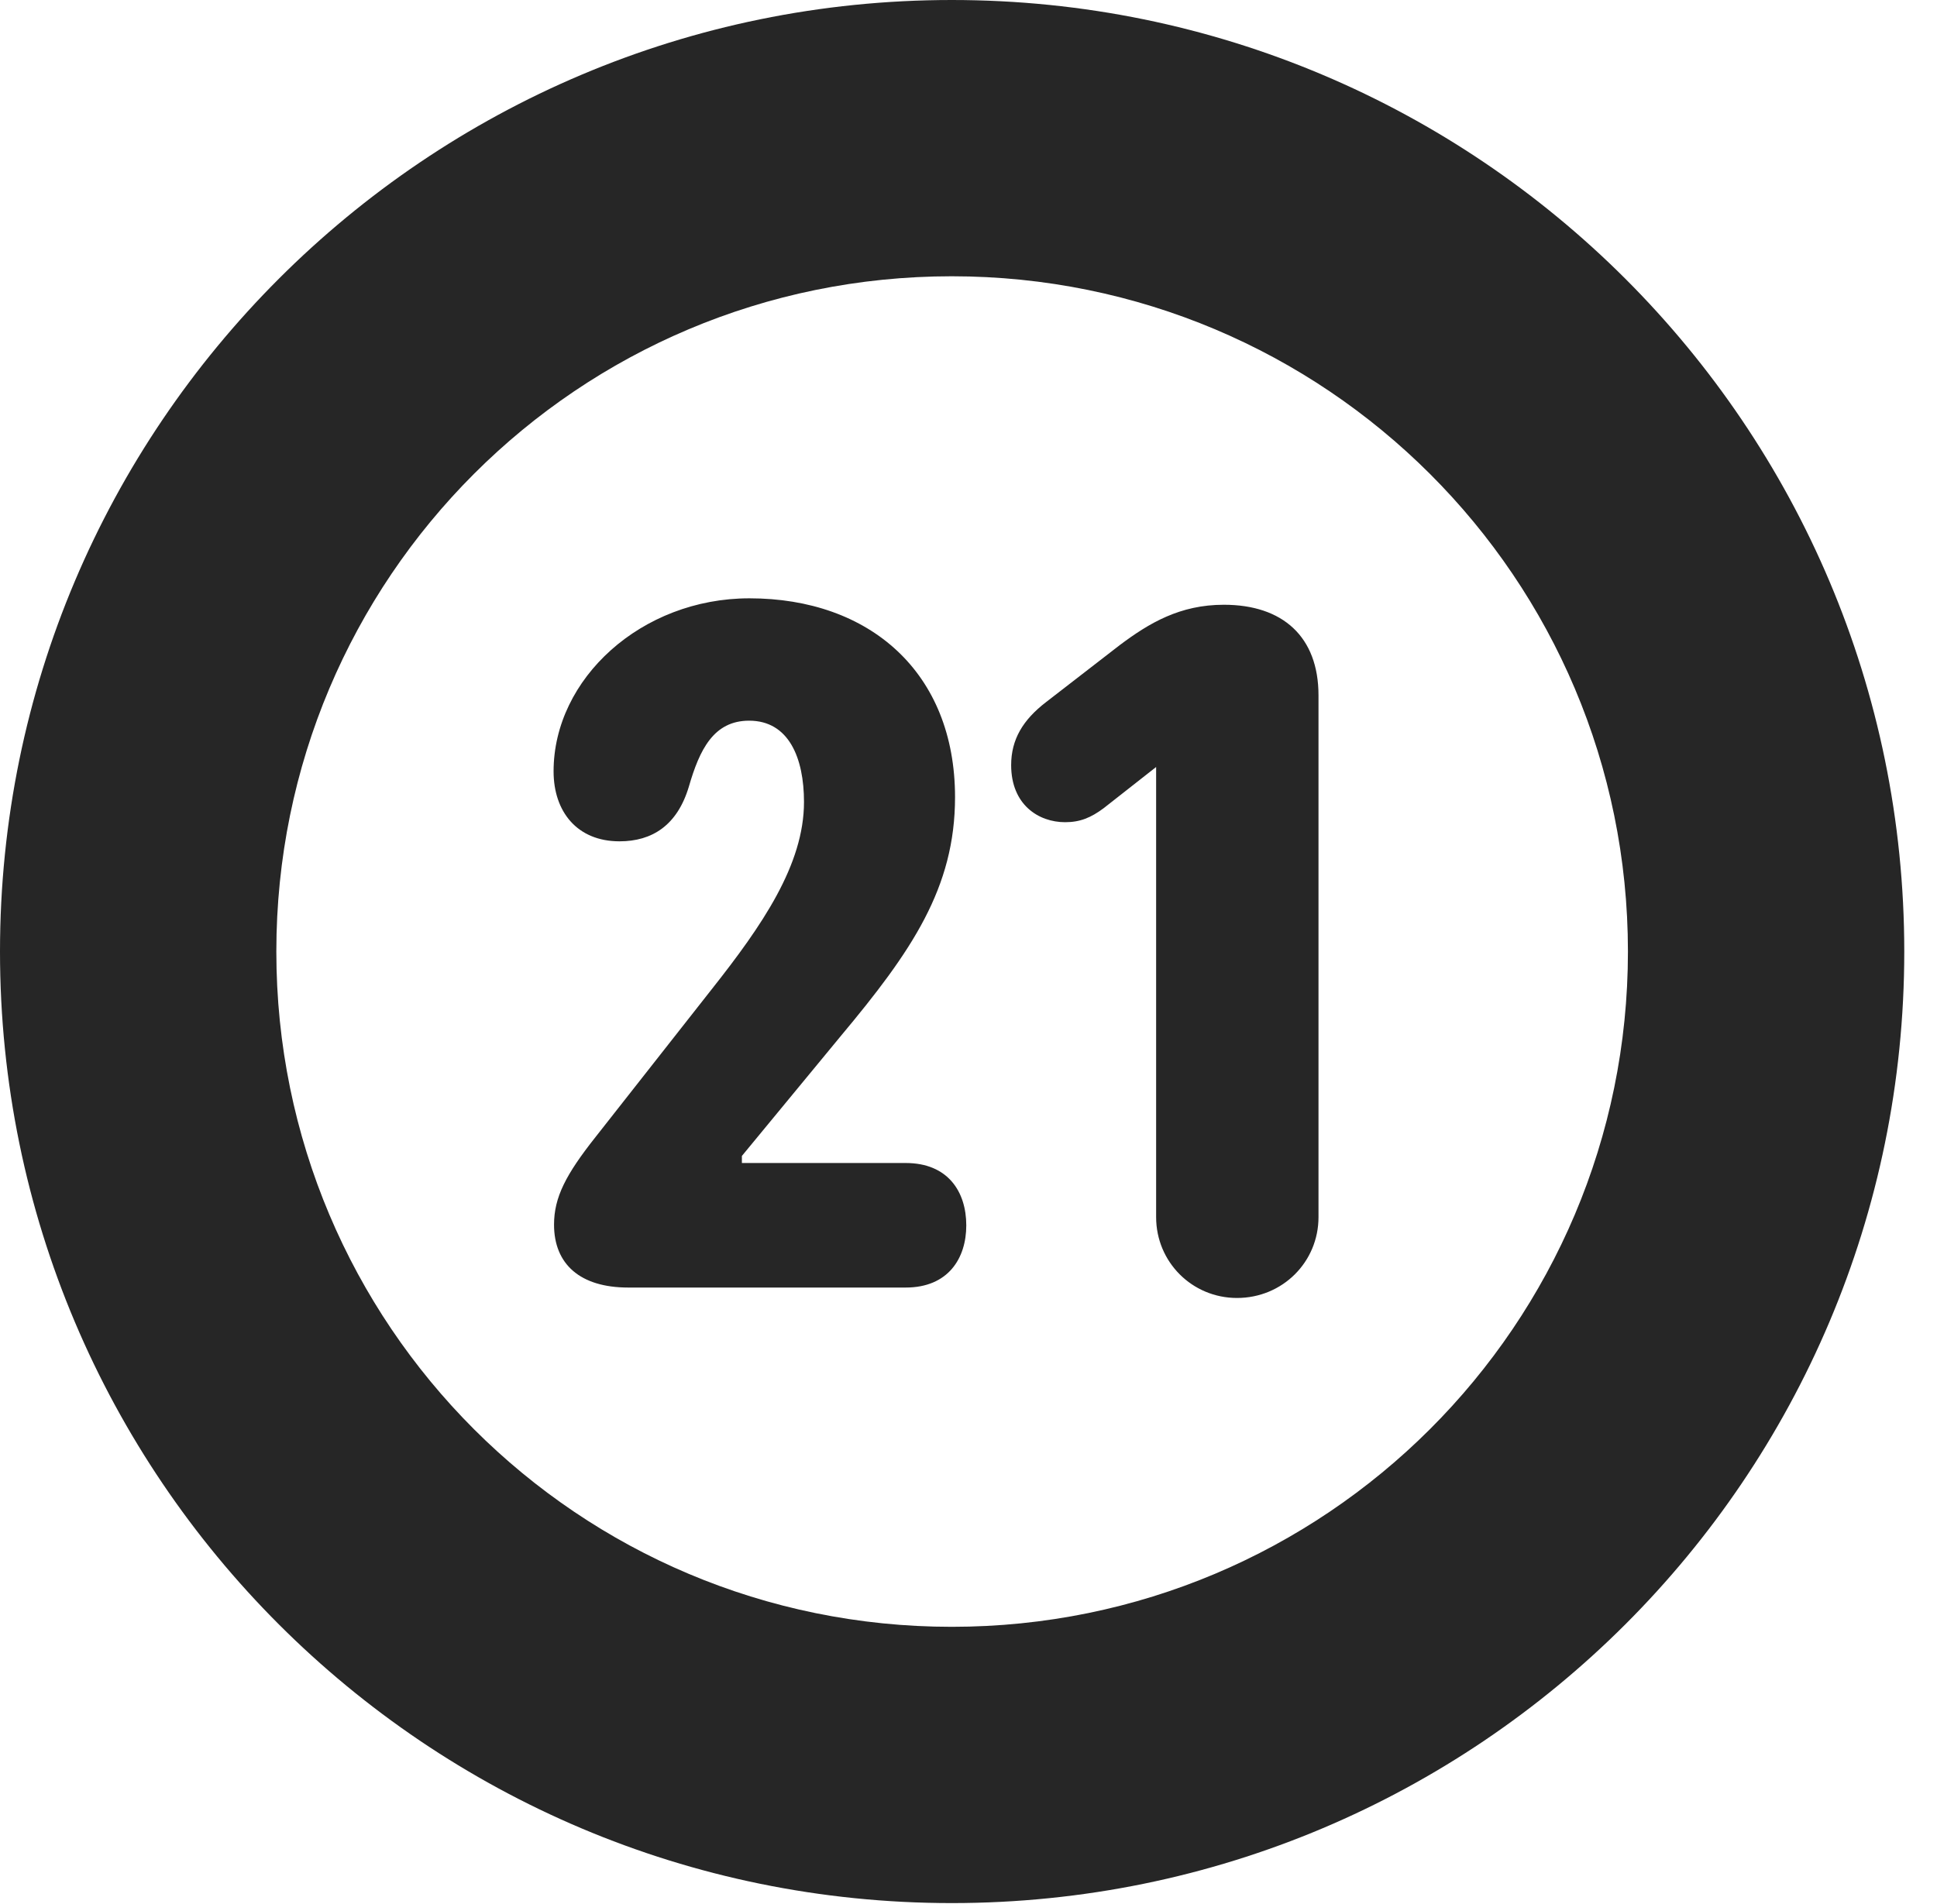 <?xml version="1.0" encoding="UTF-8"?>
<!--Generator: Apple Native CoreSVG 326-->
<!DOCTYPE svg PUBLIC "-//W3C//DTD SVG 1.1//EN" "http://www.w3.org/Graphics/SVG/1.1/DTD/svg11.dtd">
<svg version="1.1" xmlns="http://www.w3.org/2000/svg" xmlns:xlink="http://www.w3.org/1999/xlink"
       viewBox="0 0 21.365 21.006">
       <g>
              <rect height="21.006" opacity="0" width="21.365" x="0" y="0" />
              <path d="M10.498 20.996C16.302 20.996 21.004 16.295 21.004 10.498C21.004 4.702 16.302 0 10.498 0C4.702 0 0 4.702 0 10.498C0 16.295 4.702 20.996 10.498 20.996ZM10.498 17.948C6.378 17.948 3.048 14.618 3.048 10.498C3.048 6.378 6.378 3.048 10.498 3.048C14.618 3.048 17.956 6.378 17.956 10.498C17.956 14.618 14.618 17.948 10.498 17.948Z"
                     fill="currentColor" fill-opacity="0.85" />
              <path d="M6.929 14.205L9.99 14.205C10.458 14.205 10.658 13.883 10.658 13.519C10.658 13.148 10.456 12.831 9.99 12.831L8.183 12.831L8.183 12.753L9.273 11.431C10.055 10.496 10.534 9.796 10.534 8.795C10.534 7.417 9.591 6.601 8.266 6.601C7.075 6.601 6.106 7.487 6.106 8.51C6.106 8.954 6.365 9.282 6.833 9.282C7.193 9.282 7.47 9.106 7.598 8.679C7.716 8.271 7.871 7.951 8.263 7.951C8.702 7.951 8.868 8.364 8.868 8.848C8.868 9.54 8.406 10.211 7.851 10.913L6.569 12.544C6.242 12.957 6.111 13.209 6.111 13.511C6.111 13.948 6.4 14.205 6.929 14.205ZM13.644 14.32C14.146 14.32 14.543 13.923 14.543 13.428L14.543 7.672C14.543 7.025 14.149 6.672 13.499 6.672C13.014 6.672 12.675 6.874 12.351 7.117L11.538 7.746C11.283 7.942 11.153 8.158 11.153 8.441C11.153 8.878 11.455 9.071 11.748 9.071C11.912 9.071 12.032 9.022 12.174 8.916L12.752 8.462L12.752 13.428C12.752 13.923 13.149 14.32 13.644 14.32Z"
                     fill="currentColor" fill-opacity="0.85" />
       </g>
</svg>